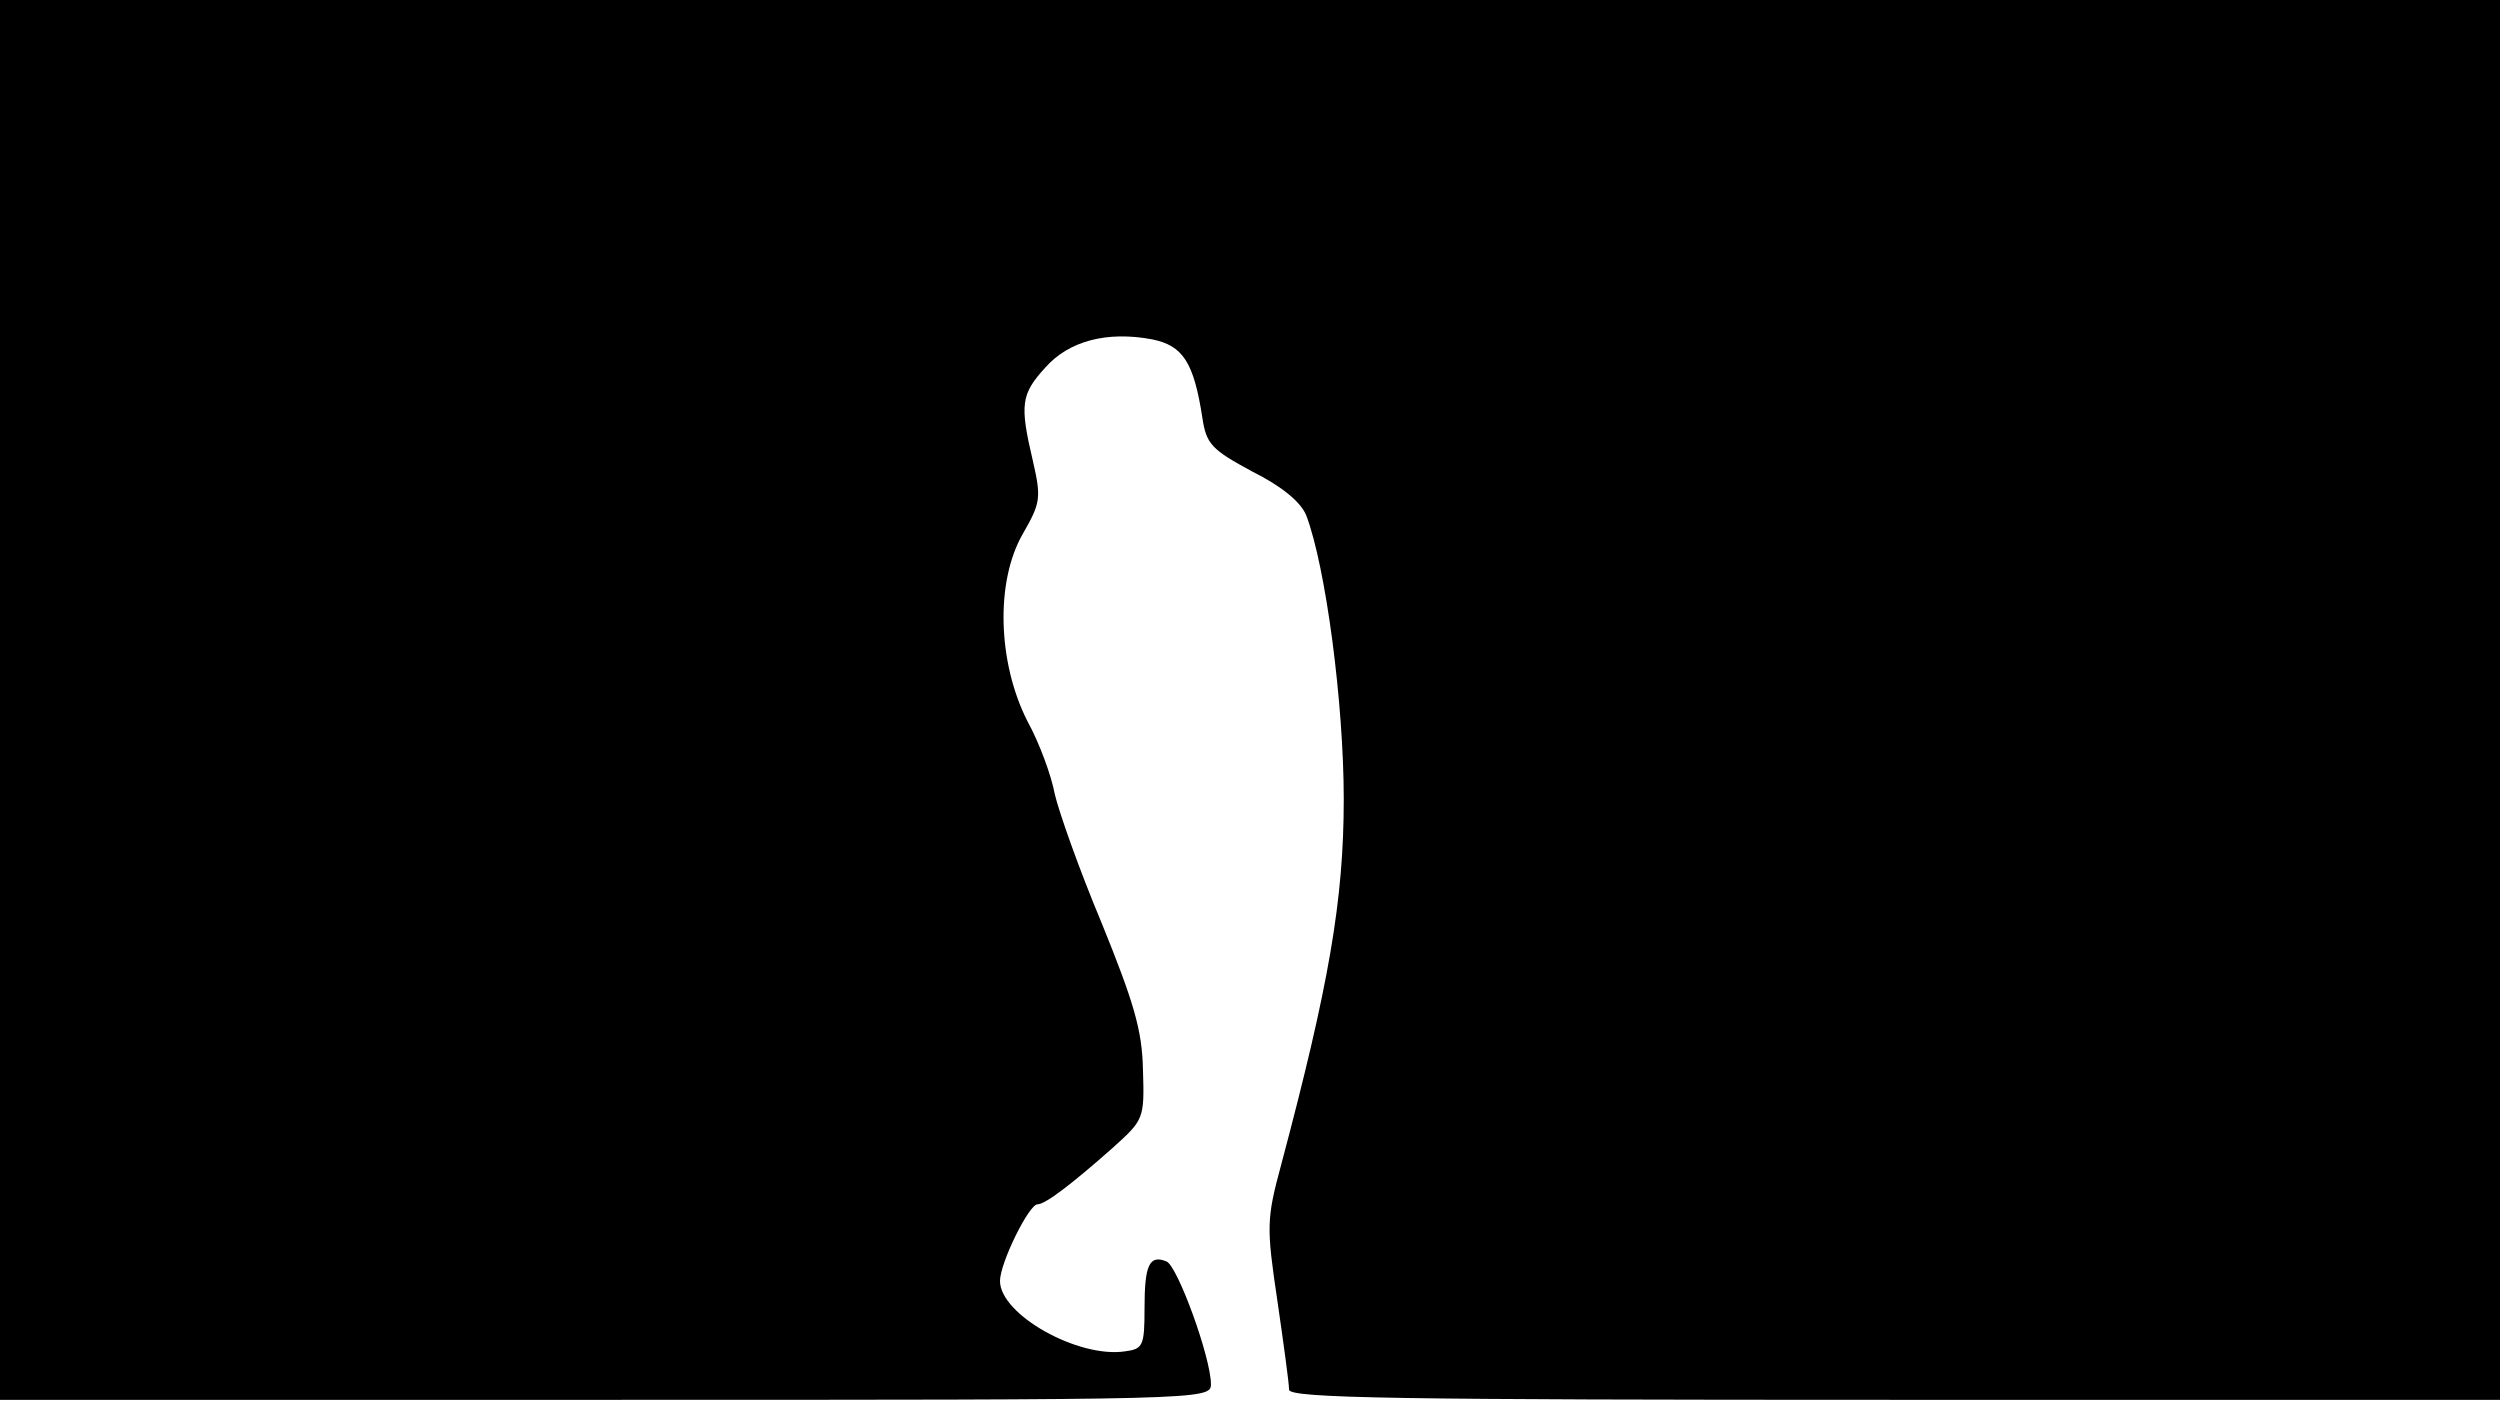 <svg version="1.0" xmlns="http://www.w3.org/2000/svg"
 width="668px" style="transform:scale(1,1.001);" height="375.75px" viewBox="0 0 320 180"
 preserveAspectRatio="xMidYMid meet">
<g transform="translate(0,180) scale(0.1,-0.1)"
fill="#000000" stroke="none">
<path d="M0 905 l0 -895 775 0 c766 0 775 0 775 20 0 34 -43 152 -57 157 -22 9 -28 -5
-28 -60 0 -48 -2 -52 -25 -55 -60 -9 -160 47 -160 90 0 23 37 98 48 98 10 0
44 26 96 72 40 36 41 37 39 100 -1 51 -12 87 -53 188 -29 69 -55 143 -60 165
-4 22 -19 64 -35 93 -38 75 -41 178 -6 239 23 40 24 46 13 94 -17 72 -15 85
16 119 30 34 79 47 137 36 39 -8 53 -29 64 -100 5 -34 12 -41 64 -69 38 -19
62 -39 69 -56 25 -66 48 -240 48 -363 0 -129 -19 -238 -80 -467 -19 -70 -19
-80 -5 -174 8 -55 15 -106 15 -114 0 -11 139 -13 775 -13 l775 0 0 895 0 895
-1600 0 -1600 0 0 -895z"/>
</g>
</svg>
